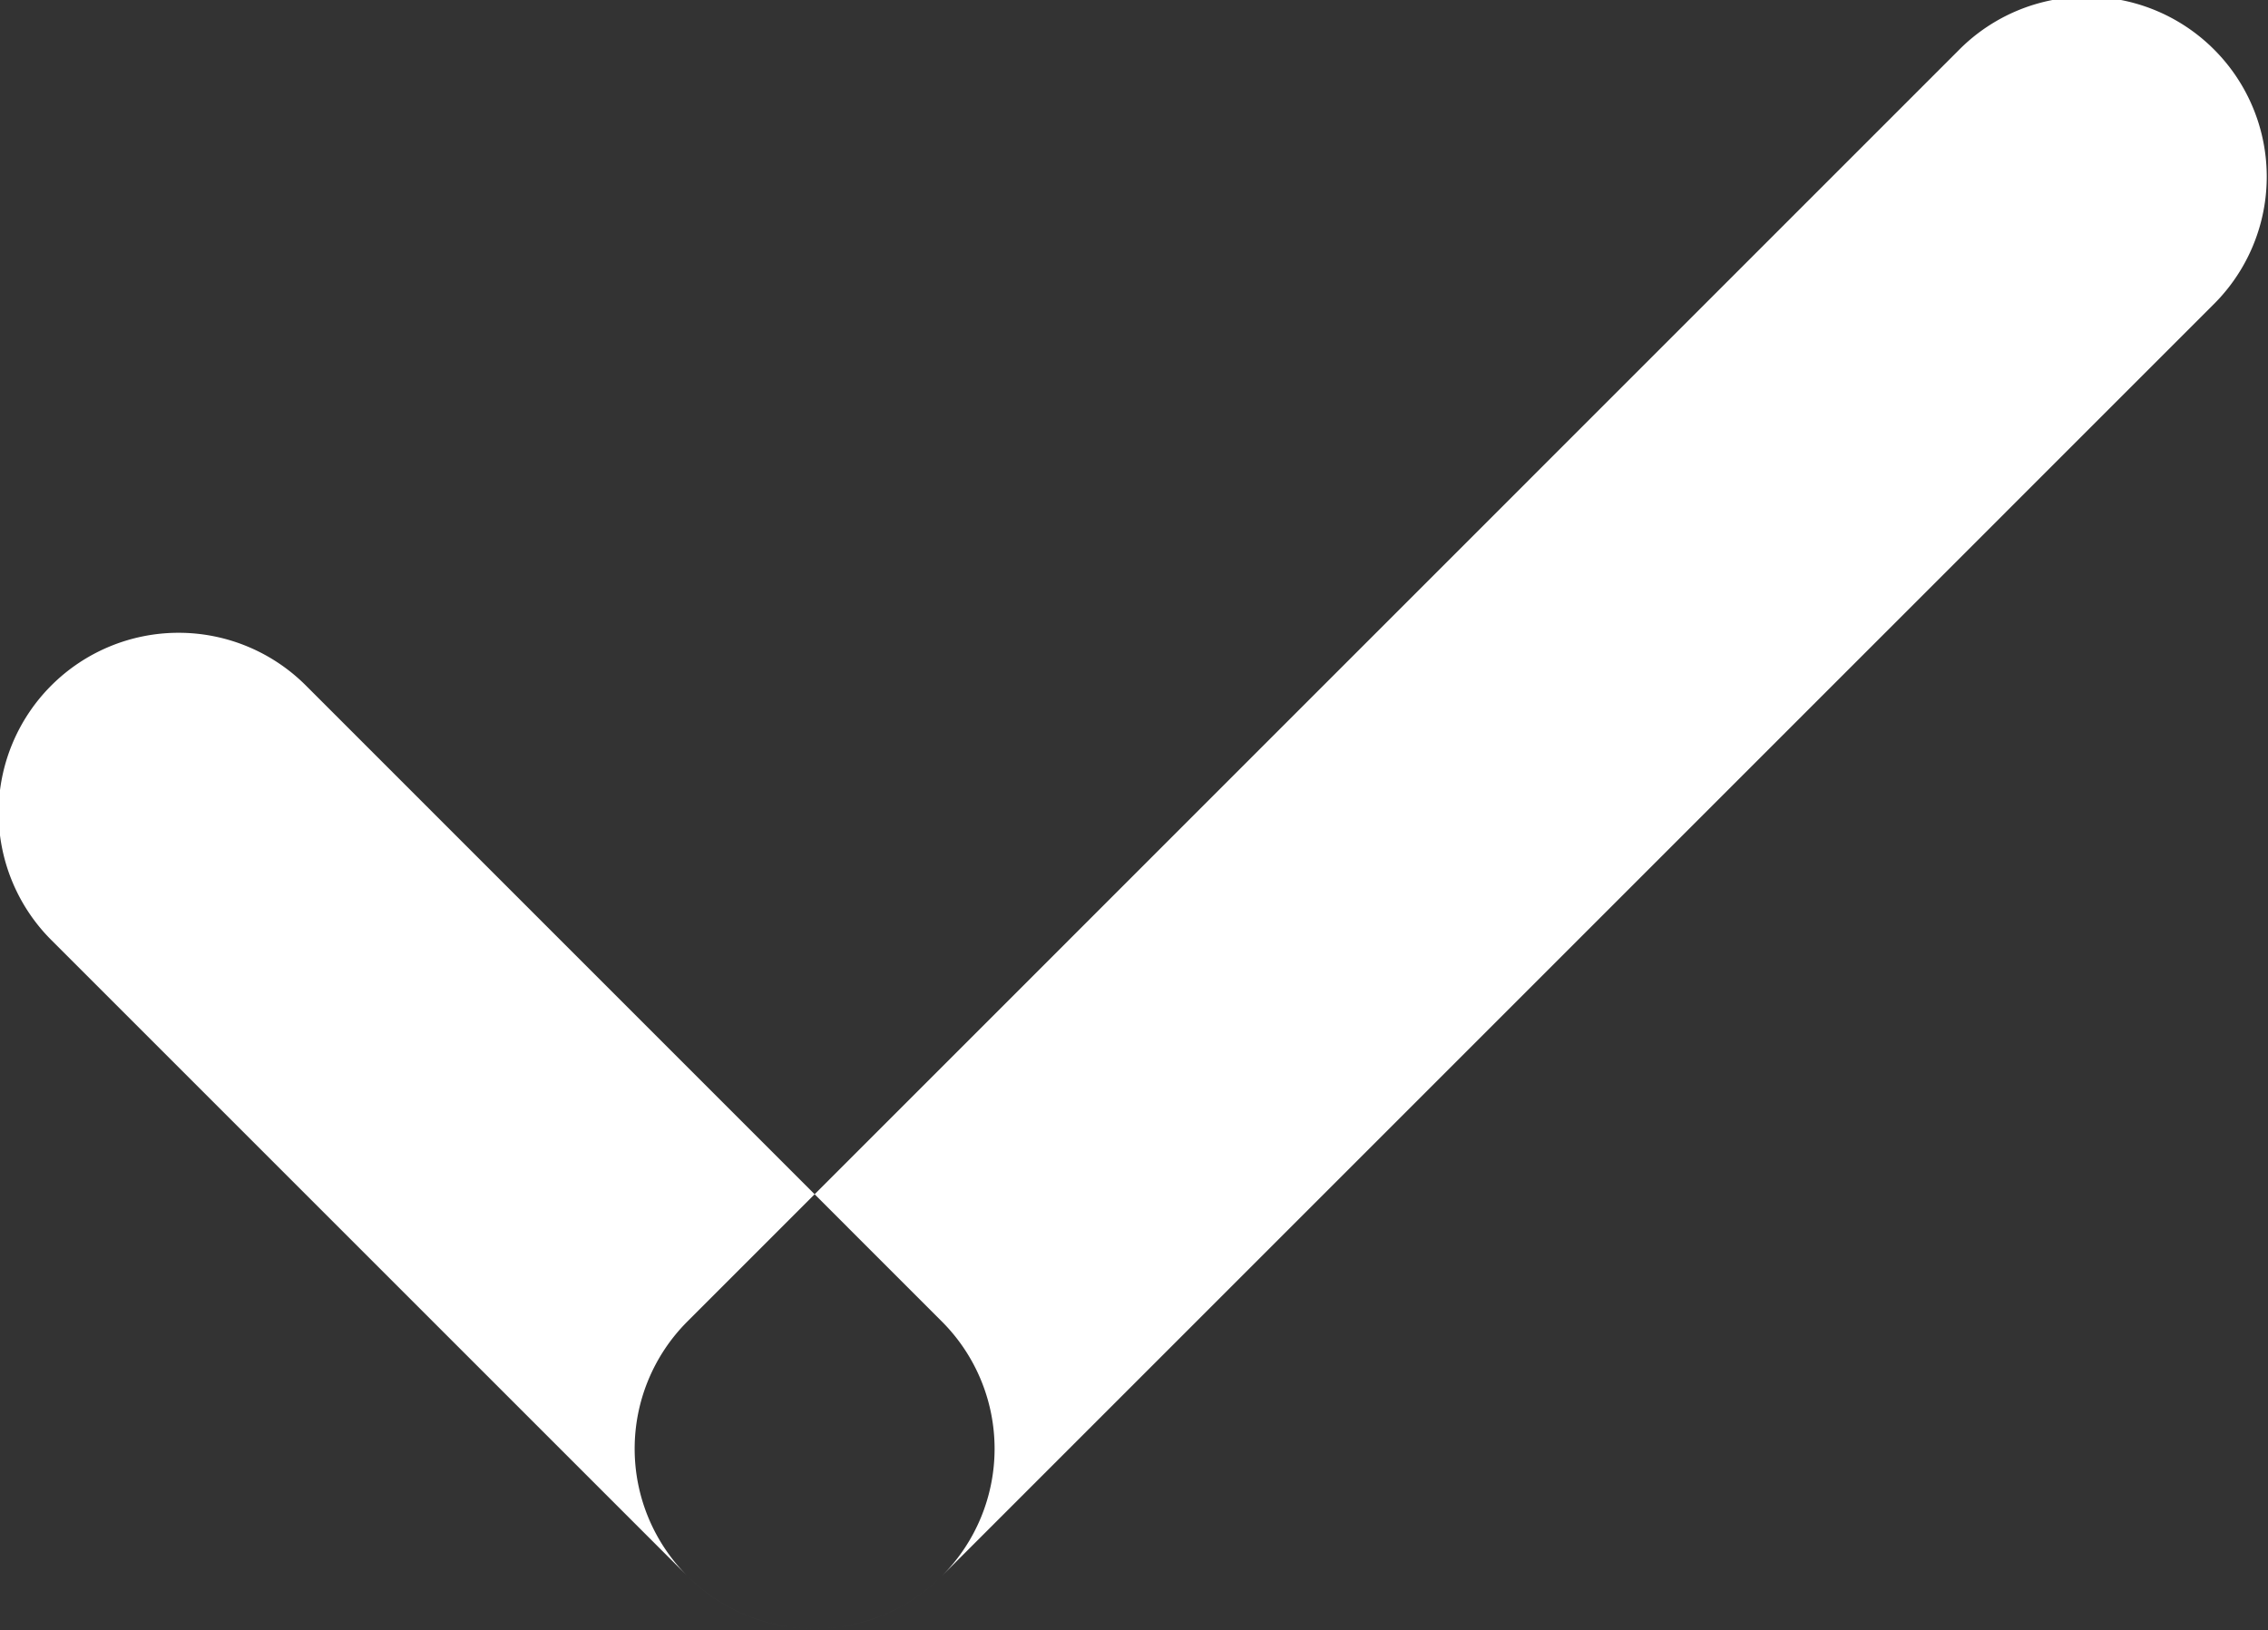 <svg xmlns="http://www.w3.org/2000/svg" width="25.21" height="18.125" viewBox="0 0 25.21 18.125">
  <rect x="0" y="0" width="25.21" height="18.125" fill="#333333" stroke="none"/>
<defs>
    <style>
      .cls-1 {
        fill: #fff;
        fill-rule: evenodd;
      }
    </style>
  </defs>
  <path id="tick_icon" class="cls-1" d="M3037.81,749.121l7.07,7.071a2,2,0,0,1-2.83,2.828l-7.07-7.07A2,2,0,1,1,3037.81,749.121Zm21.21-7.071a2,2,0,0,1,0,2.829l-14.14,14.141a2,2,0,0,1-2.83-2.828l14.14-14.142A2,2,0,0,1,3059.02,742.05Z" transform="translate(-3034.41 -741.5)"/>
</svg>

